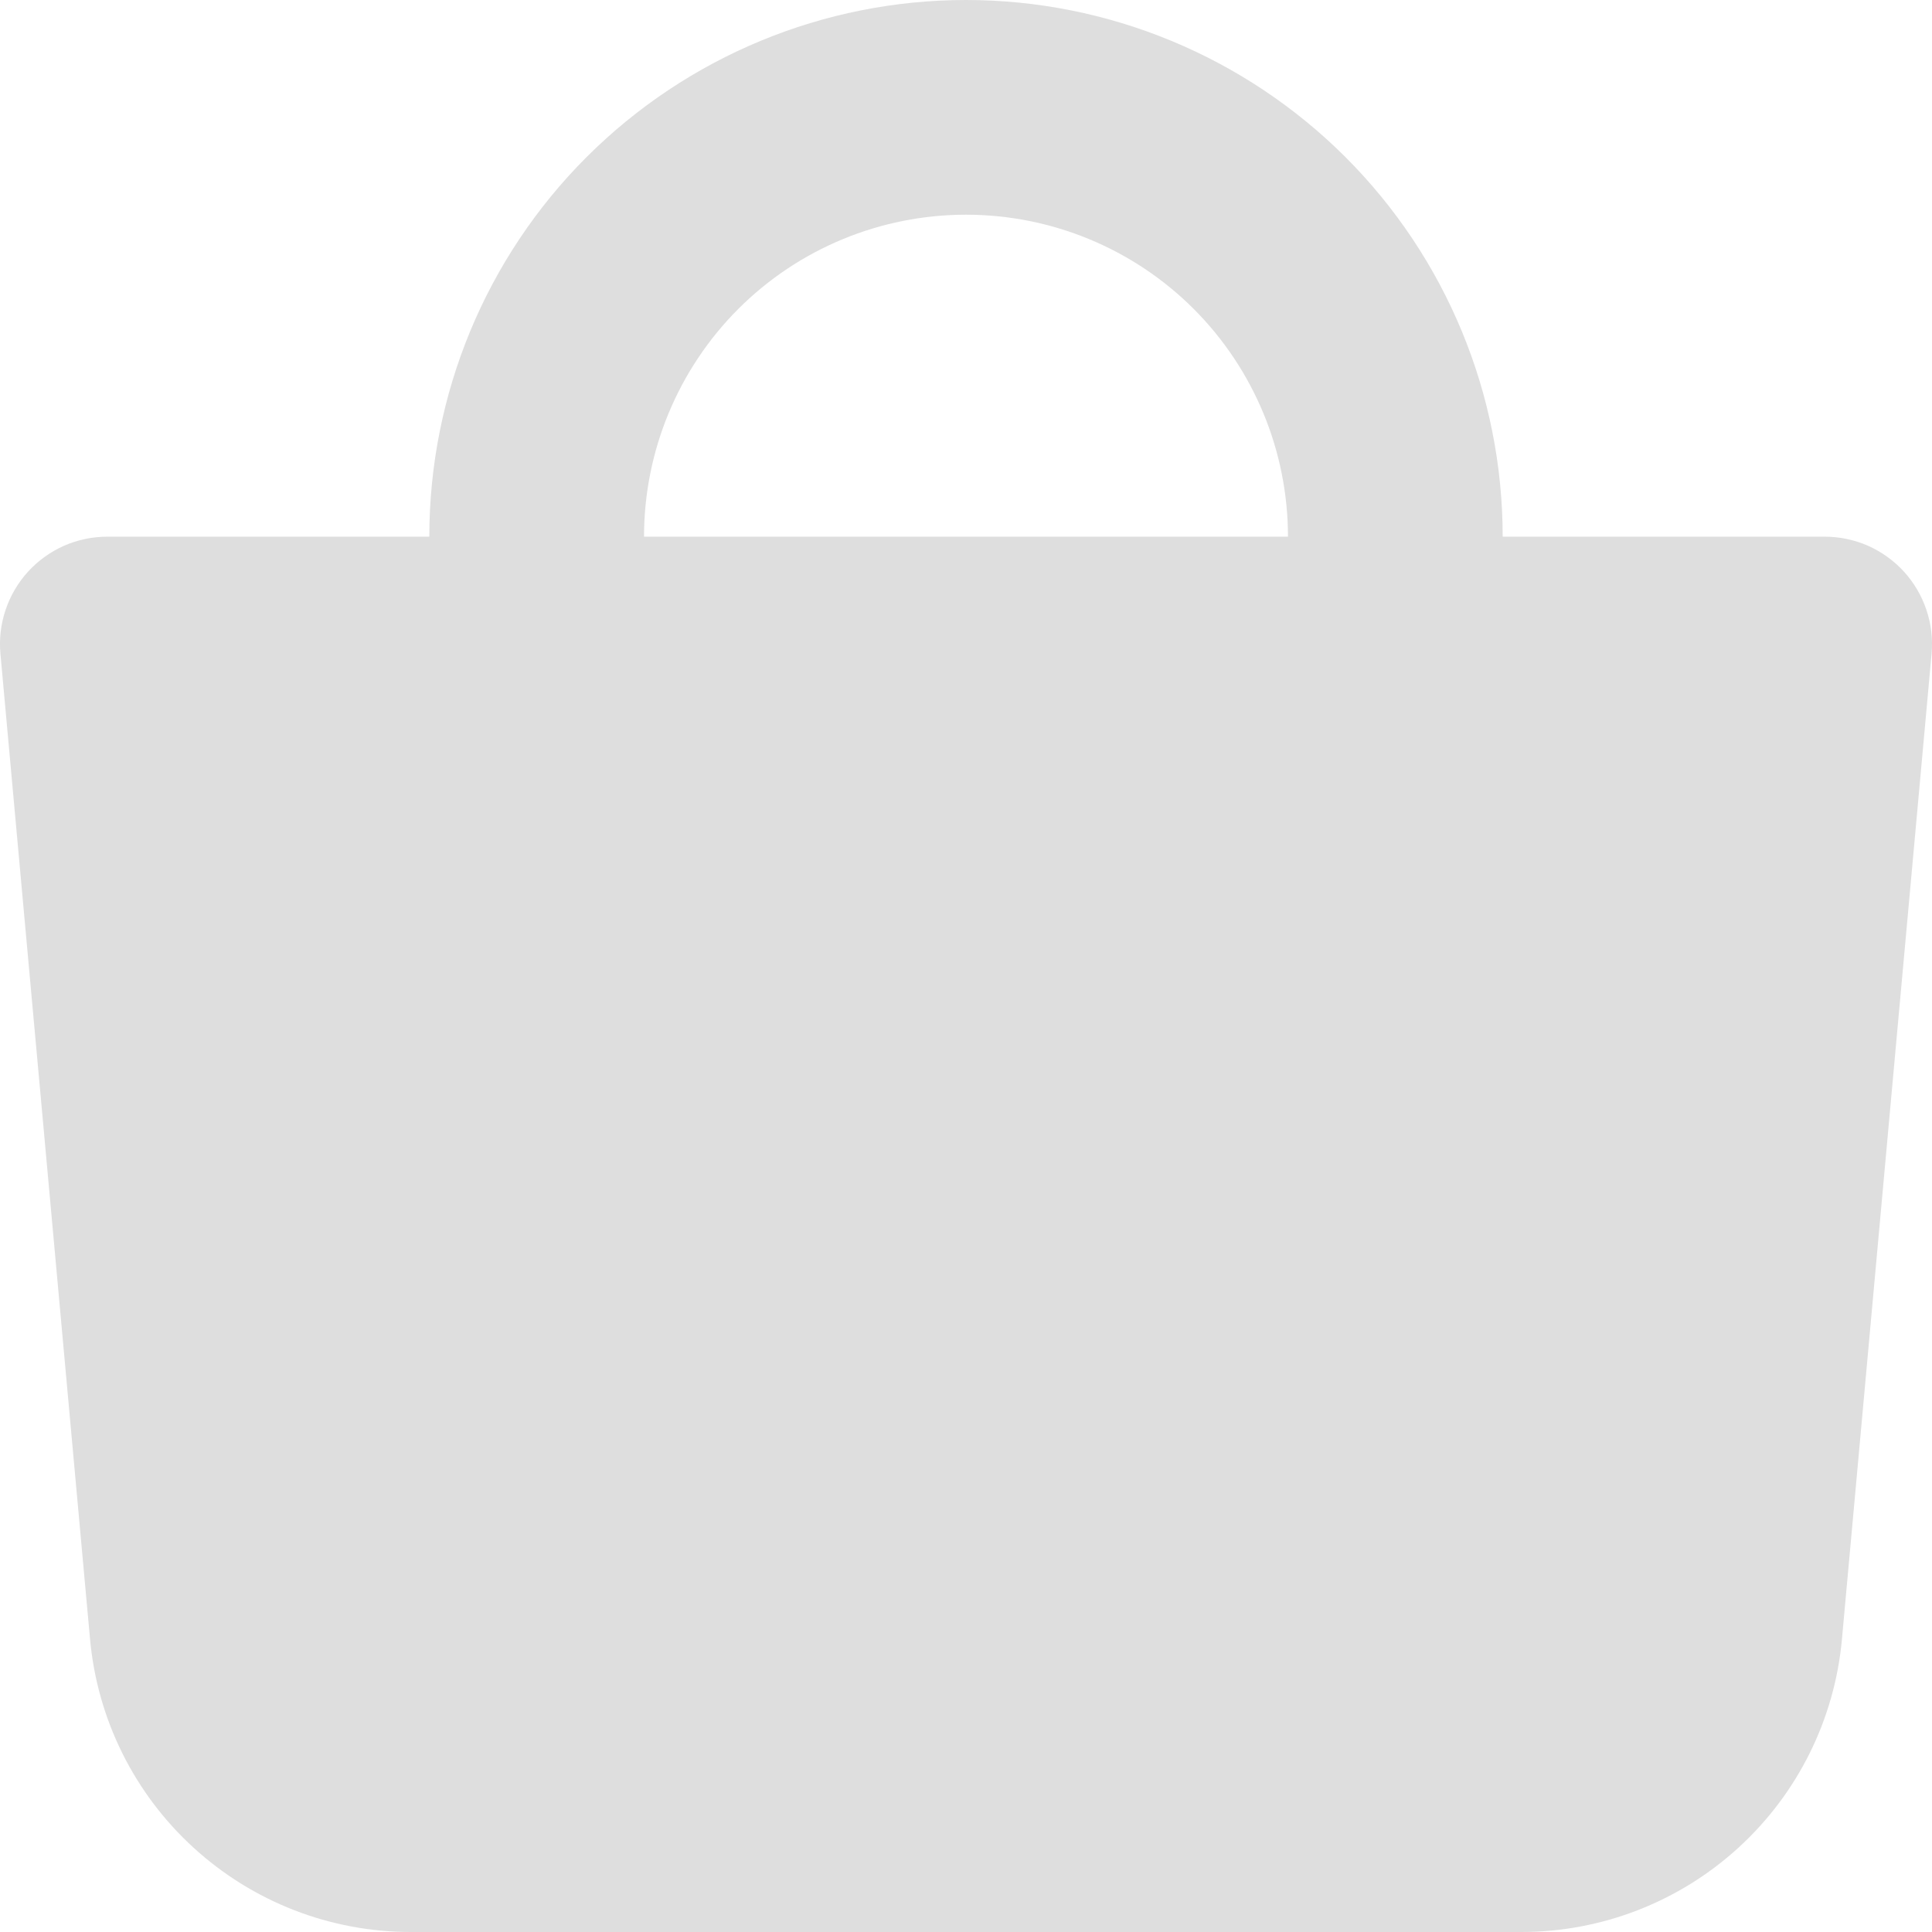 <svg width="23" height="23" viewBox="0 0 23 23" fill="none" xmlns="http://www.w3.org/2000/svg">
<path fill-rule="evenodd" clip-rule="evenodd" d="M7.667 6.389C7.667 5.372 8.071 4.397 8.789 3.678C9.508 2.959 10.483 2.556 11.5 2.556C12.517 2.556 13.492 2.959 14.211 3.678C14.929 4.397 15.333 5.372 15.333 6.389H7.667ZM5.111 6.389C5.111 4.694 5.784 3.069 6.982 1.871C8.181 0.673 9.806 0 11.5 0C13.194 0 14.819 0.673 16.018 1.871C17.216 3.069 17.889 4.694 17.889 6.389H21.722C21.9 6.389 22.075 6.426 22.238 6.497C22.4 6.569 22.546 6.674 22.666 6.805C22.785 6.936 22.876 7.09 22.933 7.259C22.99 7.427 23.011 7.605 22.995 7.782L21.928 19.514C21.841 20.467 21.402 21.352 20.695 21.997C19.989 22.642 19.067 23 18.111 23H4.889C3.932 23 3.011 22.642 2.305 21.997C1.598 21.352 1.159 20.467 1.072 19.514L0.005 7.782C-0.011 7.605 0.01 7.427 0.067 7.259C0.124 7.09 0.215 6.936 0.334 6.805C0.454 6.674 0.6 6.569 0.762 6.497C0.925 6.426 1.1 6.389 1.278 6.389H5.111Z" fill="#DEDEDE"/>
</svg>
